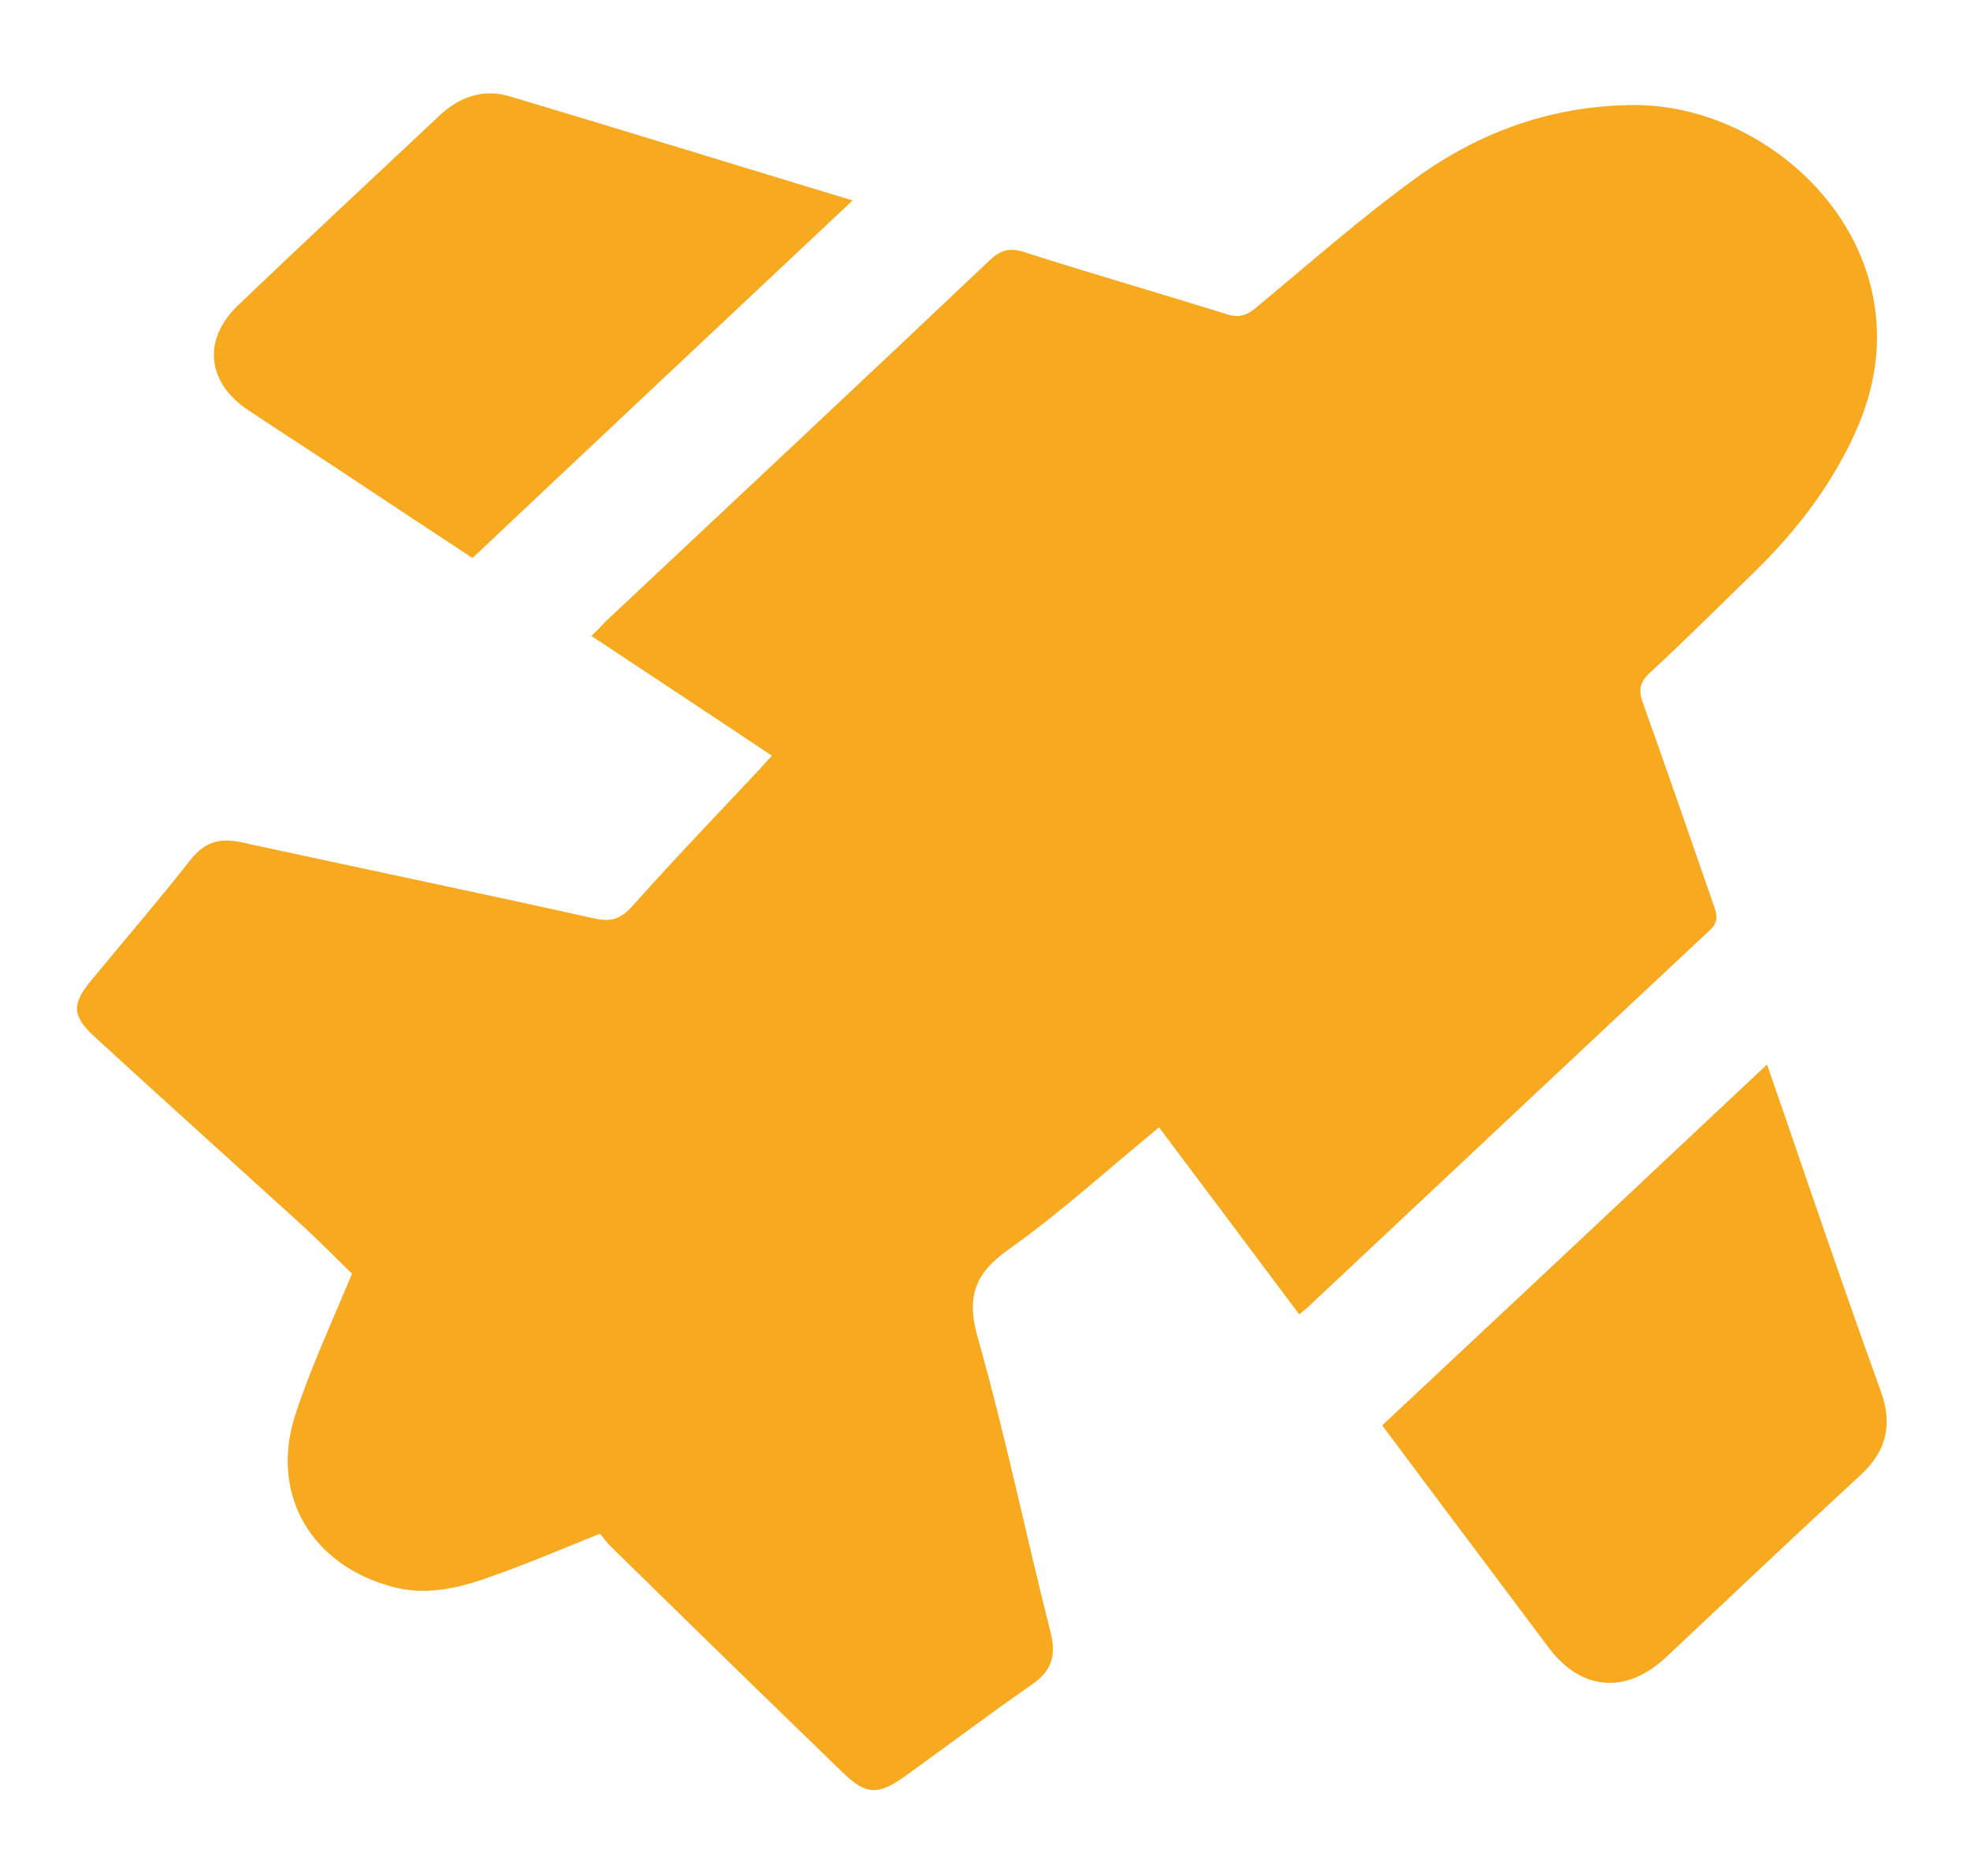 <svg width="21" height="20" viewBox="0 0 21 20" fill="none" xmlns="http://www.w3.org/2000/svg">
<g id="Frame" clip-path="url(#clip0_191_979)">
<g id="Group">
<path id="Vector" d="M13.849 14.012C13.351 13.347 12.859 12.689 12.355 12.019C11.82 12.458 11.315 12.92 10.762 13.313C10.381 13.579 10.301 13.833 10.424 14.266C10.719 15.306 10.934 16.357 11.199 17.402C11.26 17.645 11.217 17.812 10.996 17.962C10.547 18.274 10.11 18.604 9.661 18.927C9.36 19.146 9.231 19.141 8.973 18.887C8.155 18.095 7.337 17.298 6.525 16.501C6.47 16.449 6.427 16.391 6.396 16.351C5.966 16.524 5.572 16.692 5.172 16.83C4.853 16.94 4.527 17.009 4.182 16.917C3.321 16.686 2.879 15.941 3.143 15.098C3.309 14.584 3.543 14.087 3.752 13.579C3.598 13.428 3.426 13.255 3.248 13.088C2.504 12.412 1.753 11.736 1.009 11.054C0.77 10.835 0.763 10.708 0.966 10.46C1.323 10.026 1.692 9.599 2.036 9.16C2.184 8.975 2.35 8.929 2.577 8.981C3.826 9.252 5.074 9.512 6.322 9.789C6.501 9.83 6.605 9.807 6.734 9.668C7.171 9.177 7.632 8.698 8.081 8.218C8.124 8.172 8.167 8.12 8.229 8.057C7.589 7.629 6.956 7.213 6.304 6.78C6.365 6.722 6.415 6.67 6.464 6.618C7.829 5.336 9.194 4.06 10.553 2.772C10.664 2.668 10.756 2.639 10.91 2.685C11.629 2.916 12.355 3.124 13.074 3.349C13.203 3.39 13.283 3.367 13.382 3.286C13.947 2.818 14.495 2.333 15.091 1.9C15.761 1.414 16.524 1.131 17.391 1.12C18.977 1.097 20.619 2.743 19.783 4.597C19.531 5.163 19.156 5.654 18.707 6.093C18.332 6.457 17.963 6.826 17.581 7.179C17.483 7.271 17.465 7.358 17.508 7.479C17.766 8.201 18.018 8.929 18.27 9.657C18.307 9.755 18.319 9.836 18.221 9.922C16.794 11.257 15.368 12.597 13.947 13.931C13.91 13.966 13.886 13.983 13.849 14.012Z" fill="#F7AA20"/>
<path id="Vector_2" d="M18.836 11.349C18.977 11.753 19.113 12.146 19.248 12.545C19.512 13.313 19.777 14.081 20.053 14.843C20.176 15.19 20.109 15.473 19.832 15.727C19.137 16.368 18.448 17.021 17.76 17.668C17.335 18.066 16.856 18.026 16.512 17.57C15.915 16.773 15.319 15.981 14.734 15.196C16.106 13.913 17.459 12.643 18.836 11.349Z" fill="#F7AA20"/>
<path id="Vector_3" d="M9.089 2.137C7.731 3.413 6.39 4.672 5.037 5.949C4.631 5.683 4.213 5.406 3.795 5.129C3.414 4.874 3.026 4.626 2.645 4.372C2.196 4.072 2.159 3.61 2.547 3.246C3.254 2.57 3.967 1.906 4.681 1.236C4.896 1.033 5.148 0.941 5.437 1.028C6.654 1.392 7.866 1.767 9.089 2.137Z" fill="#F7AA20"/>
</g>
</g>
<defs>
<clipPath id="clip0_191_979">
<rect width="19.302" height="18.096" fill="white" transform="translate(0.812 0.993)"/>
</clipPath>
</defs>
</svg>
